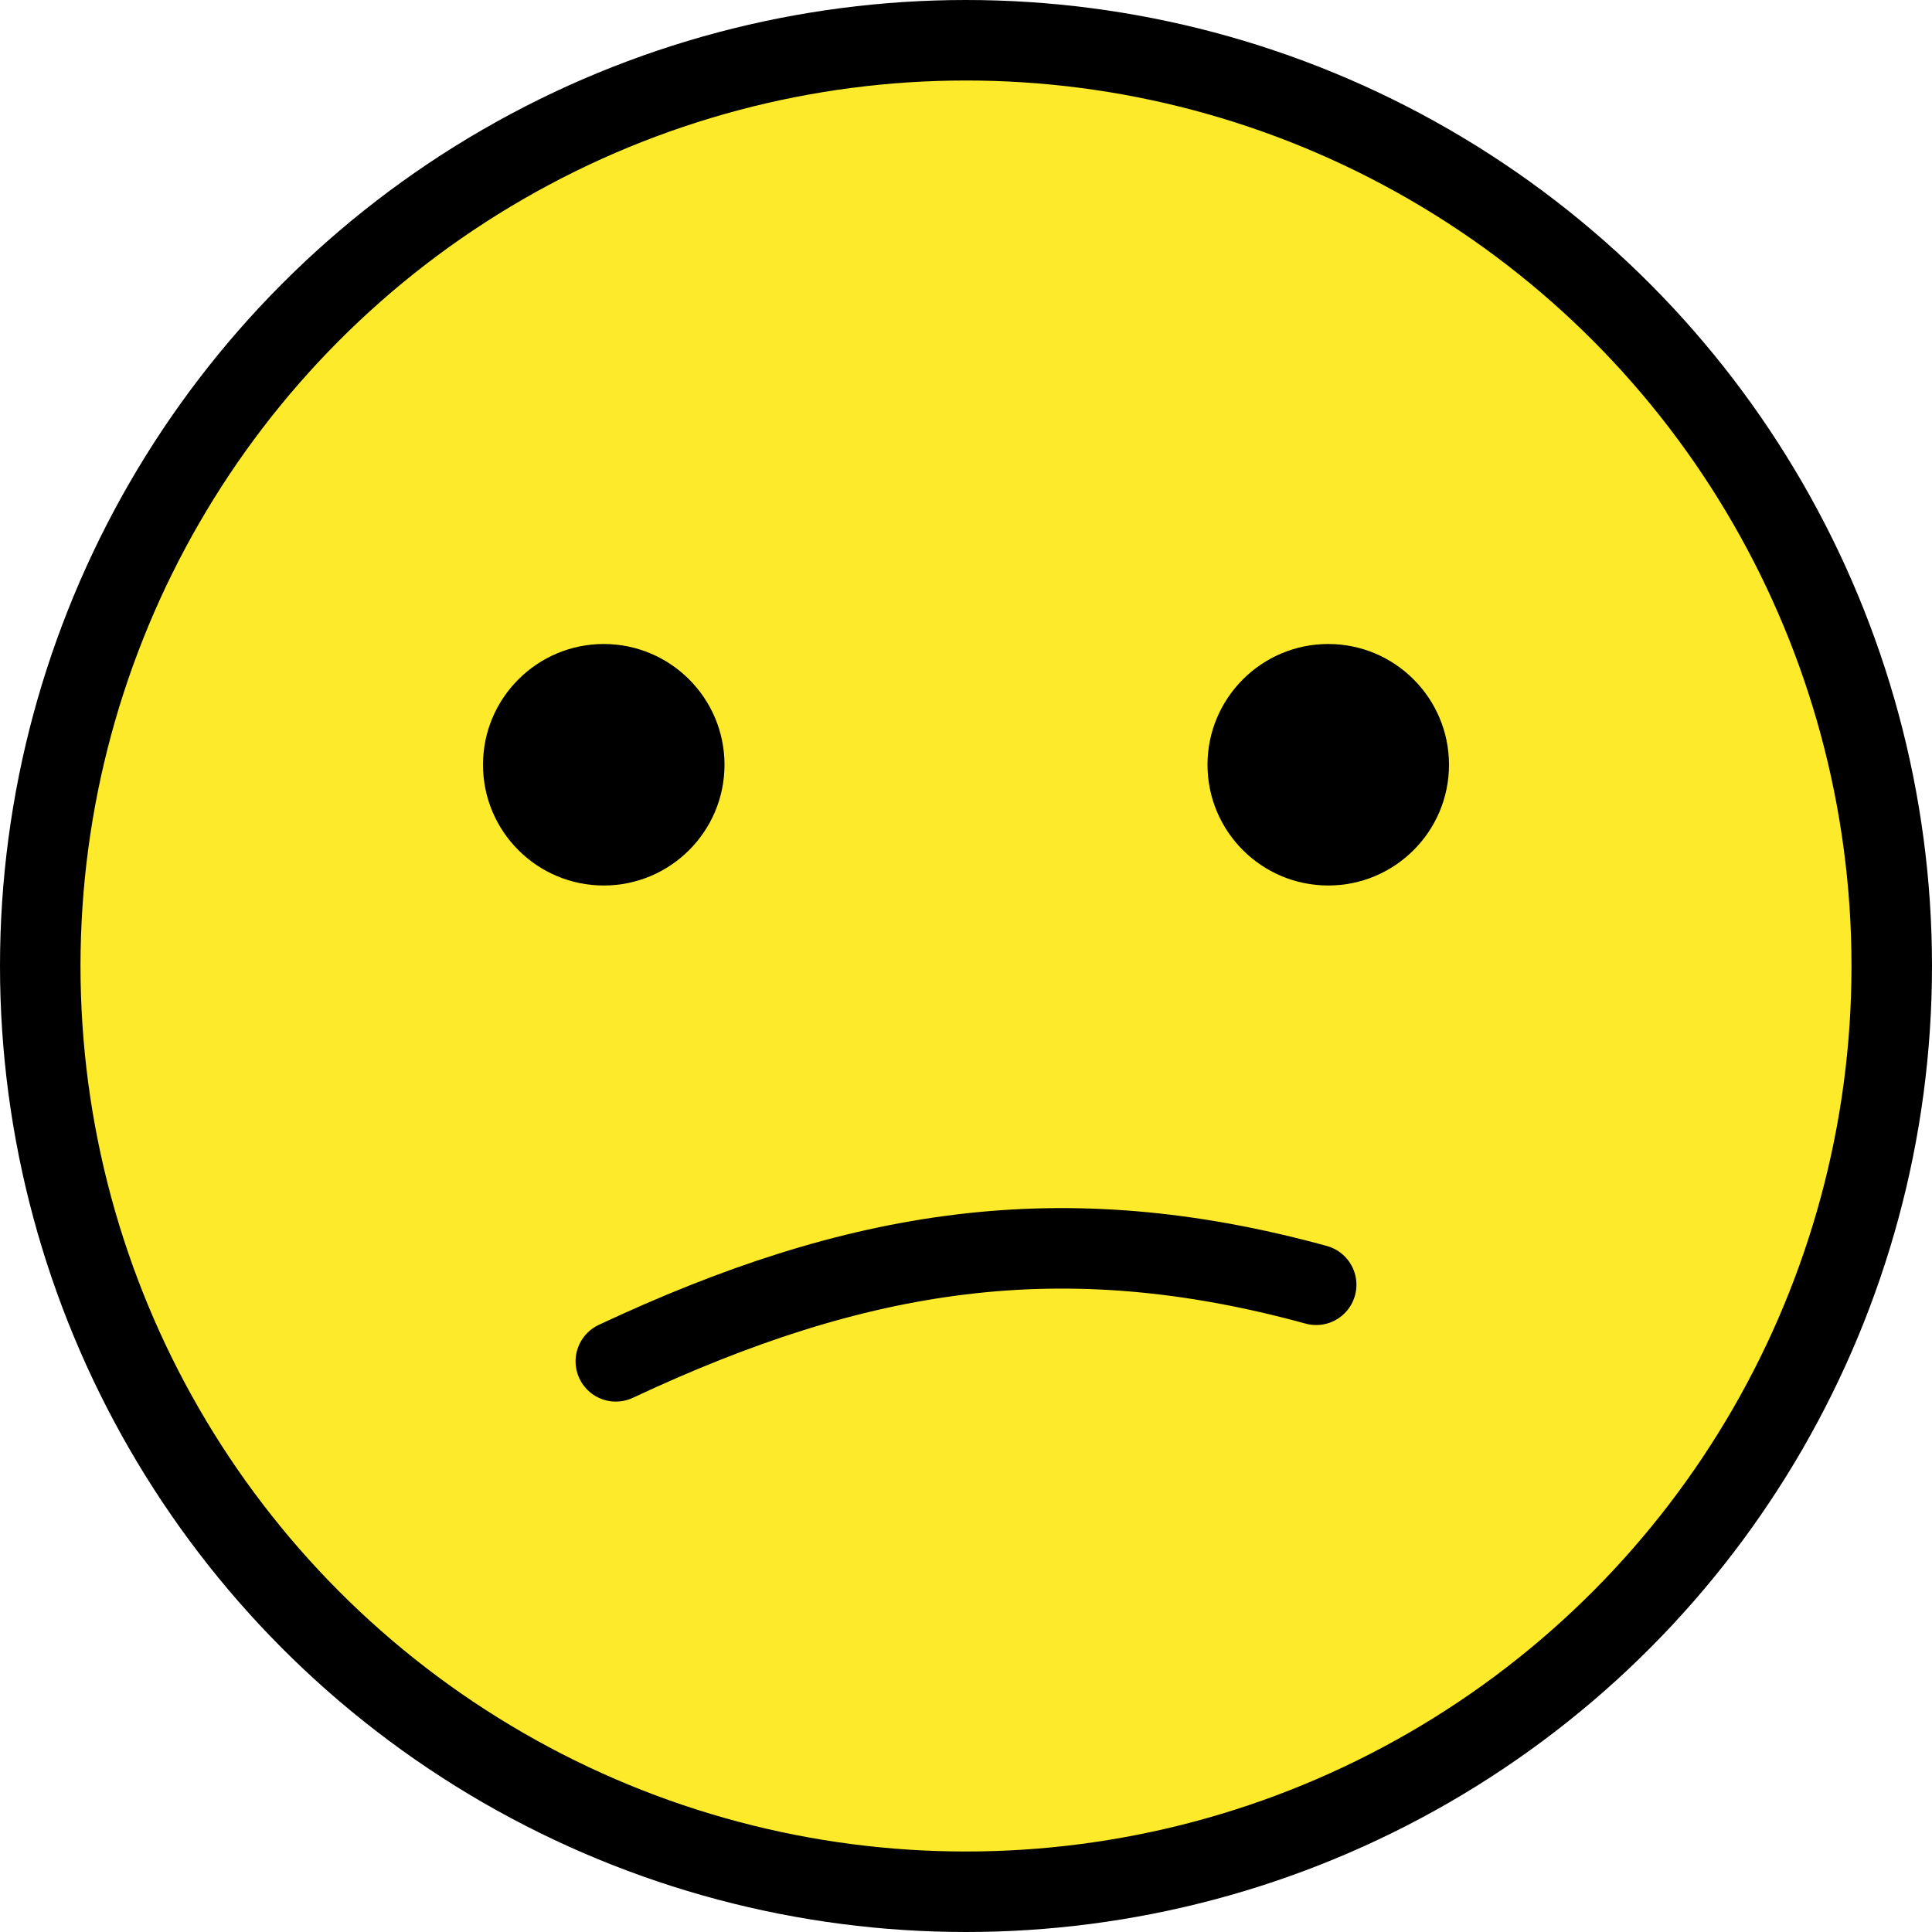 <svg xmlns="http://www.w3.org/2000/svg" xmlns:svg="http://www.w3.org/2000/svg" id="emoji" width="48" height="48" version="1.1" viewBox="0 0 48 48"><g id="color" transform="translate(-12,-12)"><path id="path1" fill="#fcea2b" d="m 36.2,13.316 c -12.572,0 -22.8,10.228 -22.8,22.8 0,12.572 10.228,22.8 22.8,22.8 C 48.772,58.916 59,48.688 59,36.116 59,23.544 48.772,13.316 36.2,13.316 Z"/></g><g id="line" transform="translate(-12,-12)"><circle id="circle1" cx="36" cy="36" r="23" fill="none" stroke="#000" stroke-miterlimit="10" stroke-width="2"/><path id="path2" fill="none" stroke="#000" stroke-linecap="round" stroke-linejoin="round" stroke-width="2" d="M 44.7,43.92 C 38.372,42.184 33.29,43.014 27.3,45.822"/><path id="path3" d="m 30,31 c 0,1.657 -1.345,3 -3,3 -1.655,0 -3,-1.343 -3,-3 0,-1.655 1.345,-3 3,-3 1.655,0 3,1.345 3,3"/><path id="path4" d="m 48,31 c 0,1.657 -1.345,3 -3,3 -1.655,0 -3,-1.343 -3,-3 0,-1.655 1.345,-3 3,-3 1.655,0 3,1.345 3,3"/></g></svg>